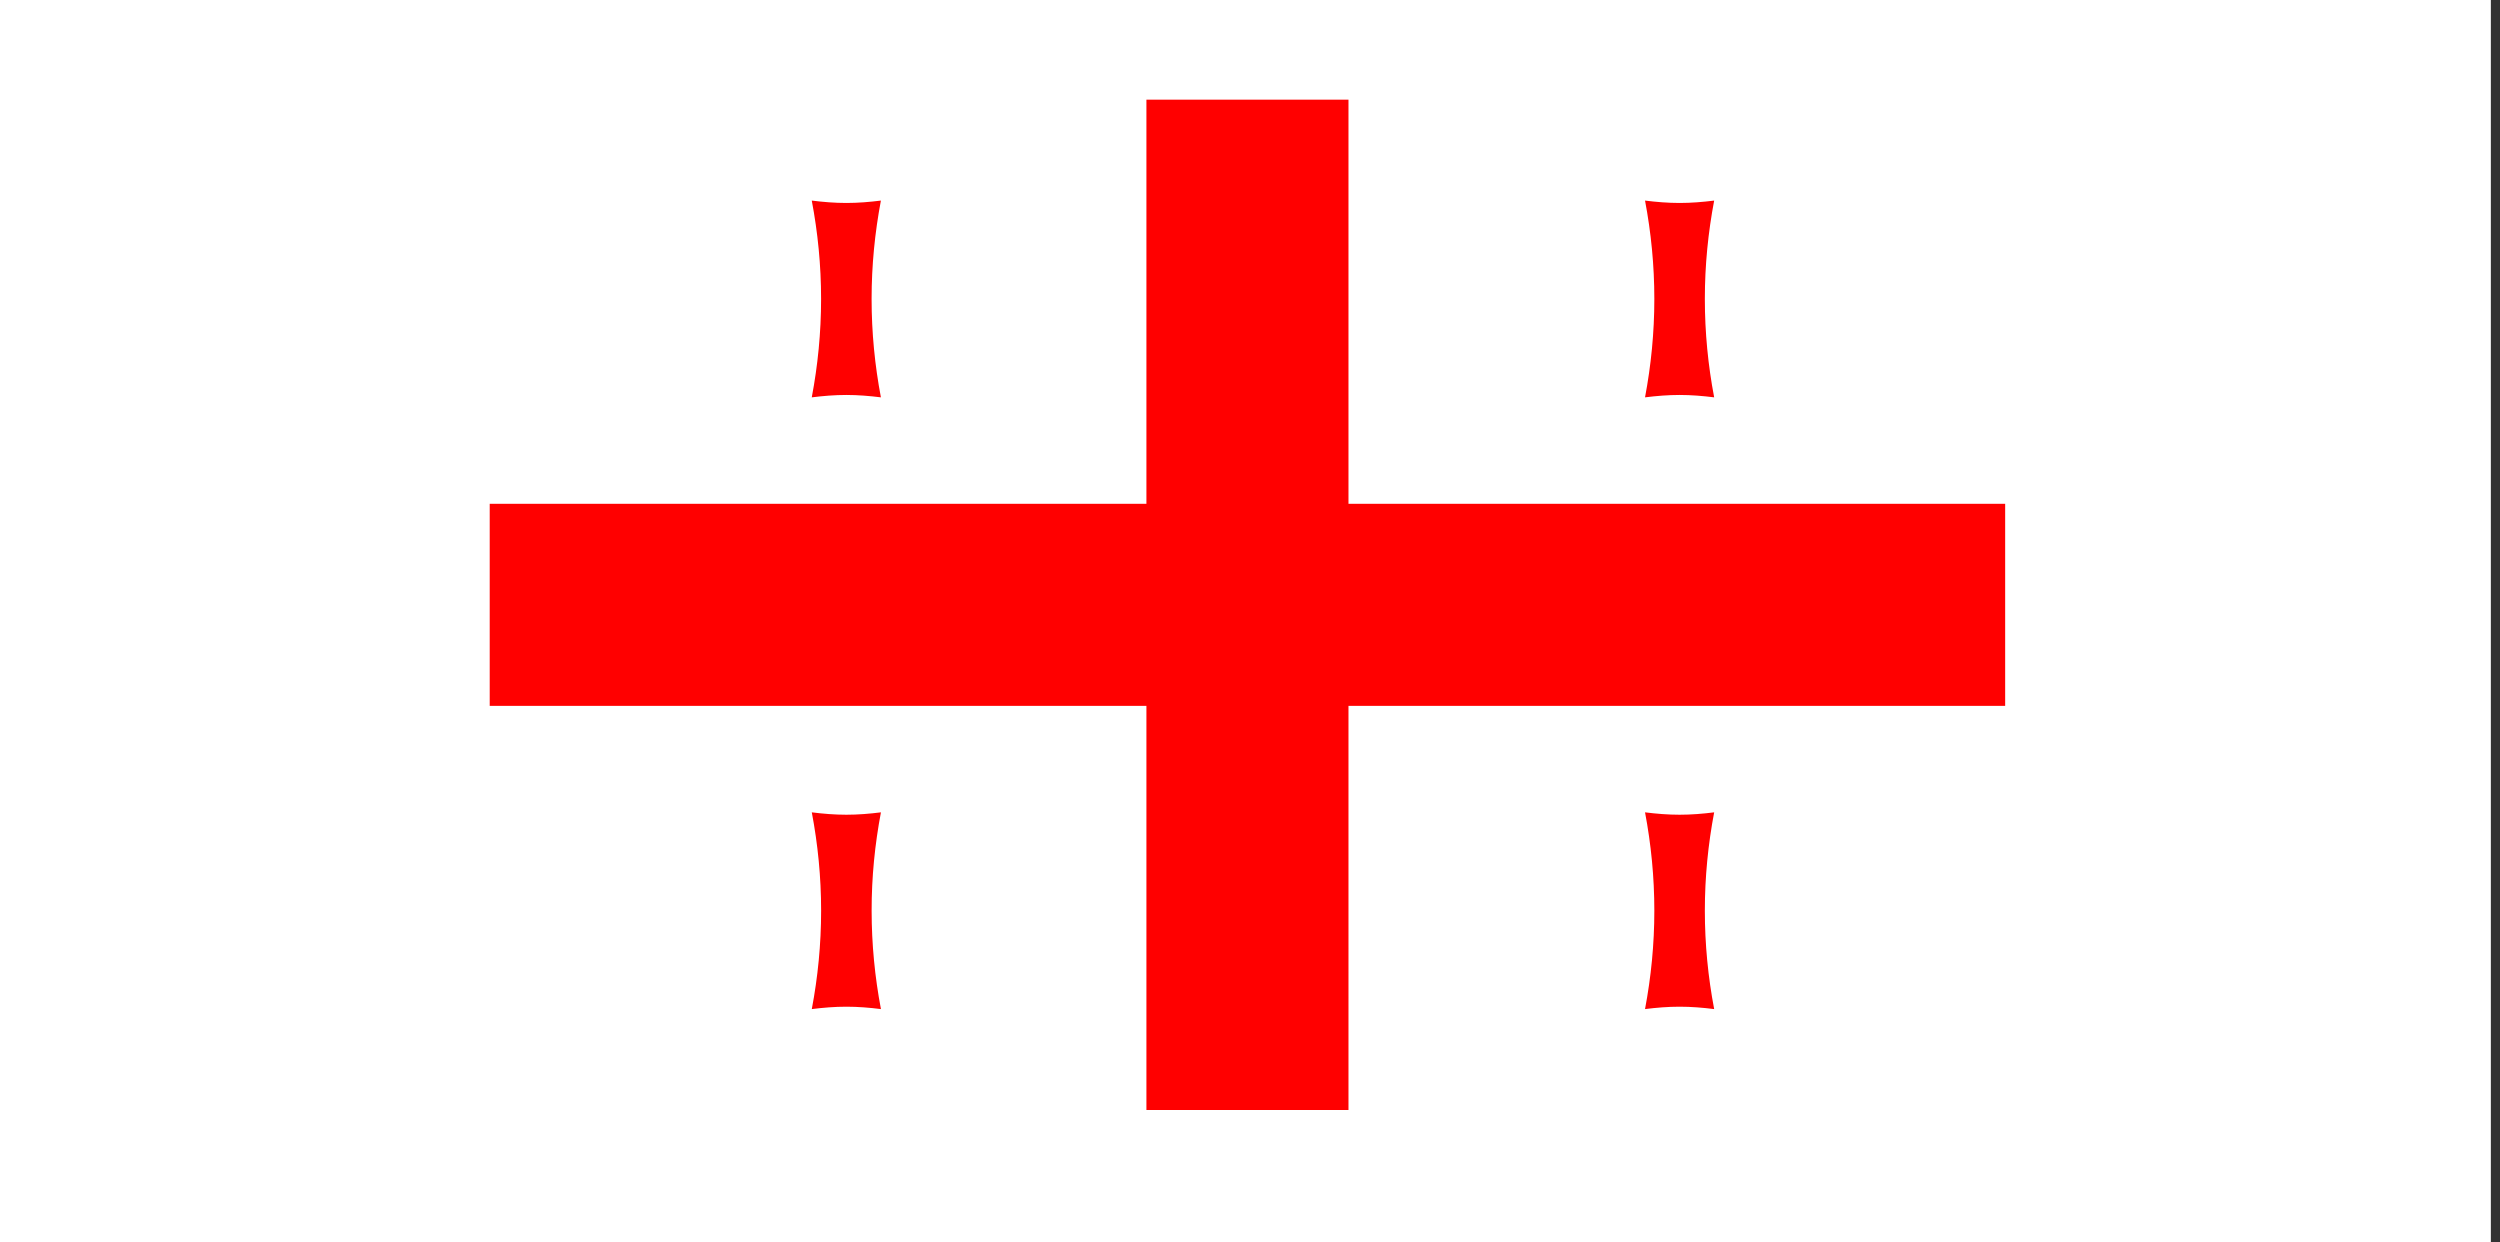 <?xml version="1.0" encoding="utf-8"?>
<!-- Generator: Adobe Illustrator 16.0.0, SVG Export Plug-In . SVG Version: 6.00 Build 0)  -->
<!DOCTYPE svg PUBLIC "-//W3C//DTD SVG 1.1//EN" "http://www.w3.org/Graphics/SVG/1.1/DTD/svg11.dtd">
<svg version="1.1"
	 id="svg2" xmlns:cc="http://creativecommons.org/ns#" xmlns:dc="http://purl.org/dc/elements/1.1/" xmlns:rdf="http://www.w3.org/1999/02/22-rdf-syntax-ns#"
	 xmlns="http://www.w3.org/2000/svg" xmlns:xlink="http://www.w3.org/1999/xlink" x="0px" y="0px" width="143.447px"
	 height="71.281px" viewBox="0 0 143.447 71.281" enable-background="new 0 0 143.447 71.281" xml:space="preserve">
<rect x="0" y="0" width="143.447" height="71.281" fill="#333333" stroke="none"/>
<rect id="rect3009" x="0" fill="#FFFFFF" width="142.922" height="71.376"/>
<path fill="#FF0000" d="M65.78,5.719v23.188H28.099v11.594H65.78v23.188h11.594V40.501h37.68V28.907h-37.68V5.719H65.78L65.78,5.719
	z M98.357,46.611c-0.651,0.082-1.313,0.137-1.985,0.137s-1.332-0.055-1.982-0.137c0.347,1.83,0.534,3.713,0.534,5.643
	c0,1.932-0.188,3.816-0.534,5.646c0.649-0.082,1.311-0.137,1.982-0.137c0.674,0,1.334,0.055,1.985,0.137
	c-0.348-1.83-0.535-3.715-0.535-5.646C97.822,50.324,98.01,48.441,98.357,46.611z M96.372,11.646c-0.673,0-1.332-0.056-1.982-0.137
	c0.347,1.83,0.534,3.715,0.534,5.645c0,1.93-0.188,3.815-0.534,5.645c0.65-0.081,1.311-0.137,1.982-0.137
	c0.674,0,1.334,0.056,1.985,0.137c-0.348-1.829-0.535-3.715-0.535-5.645c0-1.93,0.188-3.815,0.535-5.645
	C97.706,11.59,97.046,11.646,96.372,11.646z M50.547,46.611c-0.65,0.082-1.312,0.137-1.984,0.137s-1.332-0.055-1.983-0.137
	c0.347,1.83,0.535,3.713,0.535,5.643c0,1.932-0.188,3.816-0.535,5.646c0.65-0.082,1.312-0.137,1.983-0.137
	c0.674,0,1.334,0.055,1.984,0.137c-0.347-1.83-0.534-3.715-0.534-5.646C50.011,50.324,50.2,48.441,50.547,46.611z M48.561,11.646
	c-0.673,0-1.332-0.056-1.983-0.137c0.347,1.83,0.535,3.715,0.535,5.645c0,1.93-0.188,3.815-0.535,5.645
	c0.651-0.081,1.312-0.137,1.983-0.137c0.674,0,1.334,0.056,1.984,0.137c-0.347-1.829-0.534-3.715-0.534-5.645
	c0-1.93,0.188-3.815,0.534-5.645C49.895,11.59,49.235,11.646,48.561,11.646z"/>
</svg>

